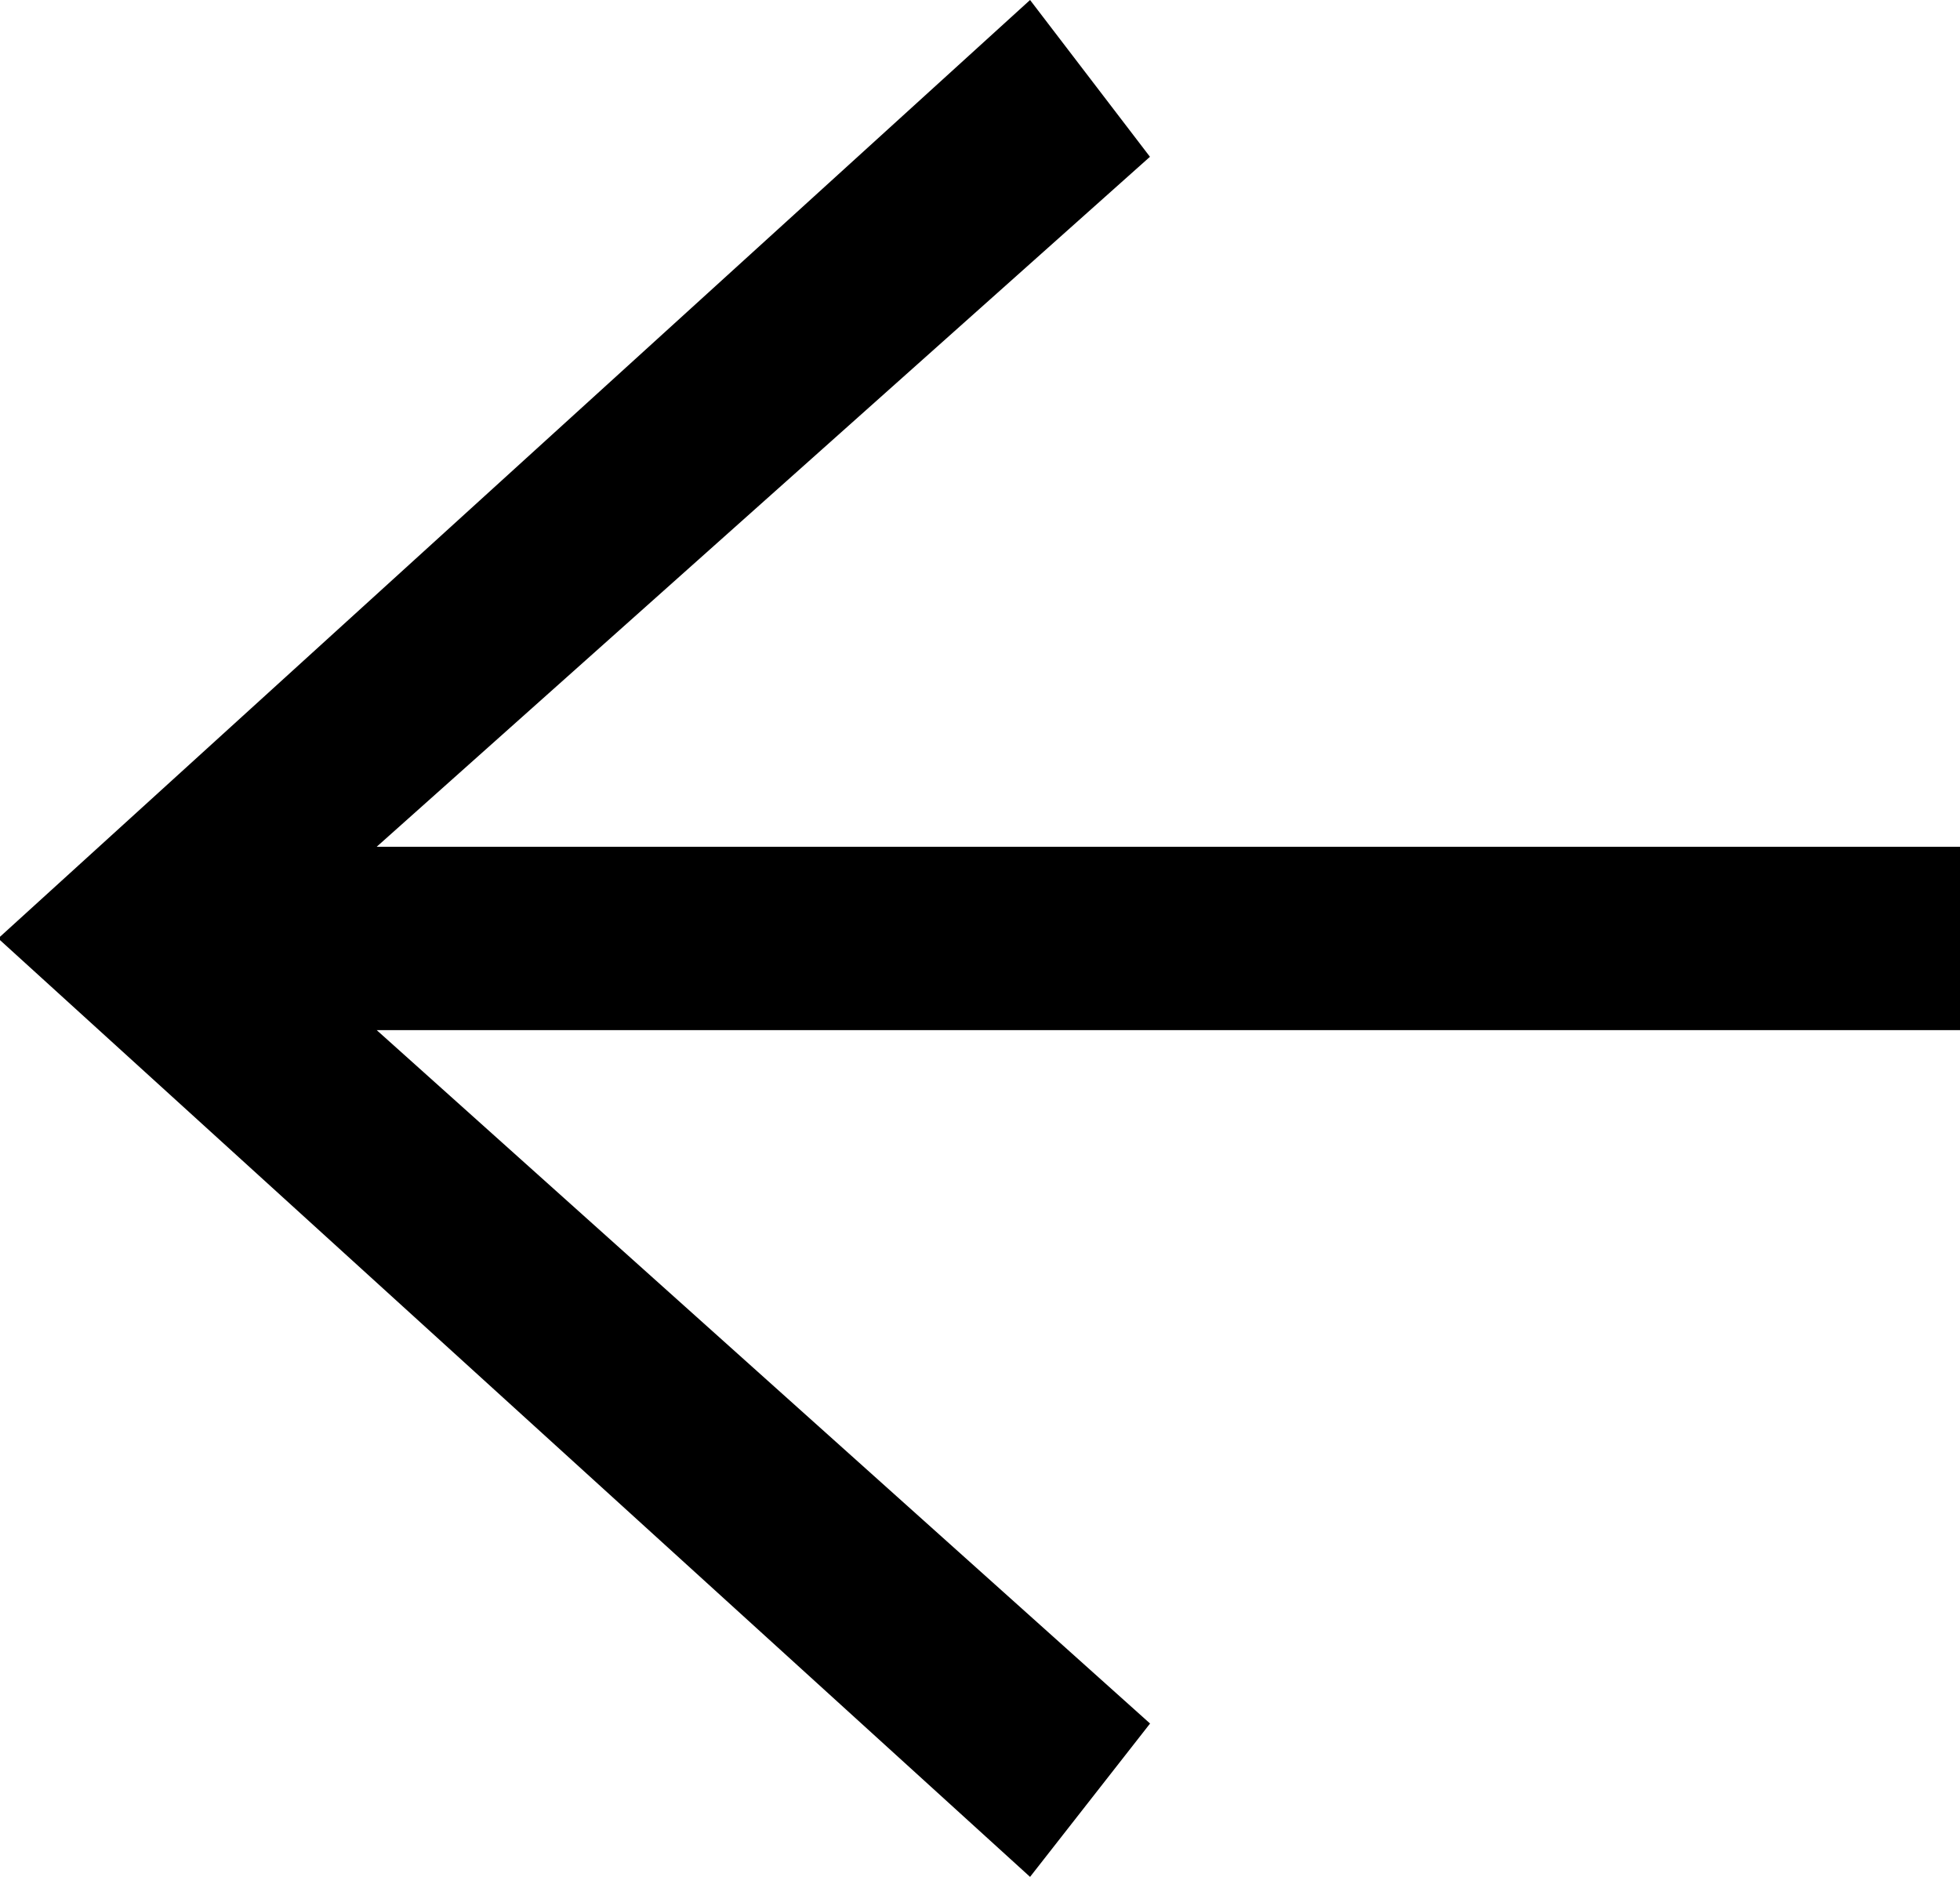 <?xml version="1.0" encoding="iso-8859-1"?>
<!-- Generator: Adobe Illustrator 16.2.0, SVG Export Plug-In . SVG Version: 6.00 Build 0)  -->
<!DOCTYPE svg PUBLIC "-//W3C//DTD SVG 1.1//EN" "http://www.w3.org/Graphics/SVG/1.1/DTD/svg11.dtd">
<svg version="1.1" id="&#x421;&#x43B;&#x43E;&#x439;_1"
	 xmlns="http://www.w3.org/2000/svg" xmlns:xlink="http://www.w3.org/1999/xlink" x="0px" y="0px" width="17.639px"
	 height="16.889px" viewBox="0 0 17.639 16.889" style="enable-background:new 0 0 17.639 16.889;" xml:space="preserve">
<path d="M17.639,9.27V7.62H3.39l6.959-6.209L9.27,0L0,8.43v0.03l9.27,8.43l1.08-1.38L3.39,9.27H17.639z"/>
</svg>
